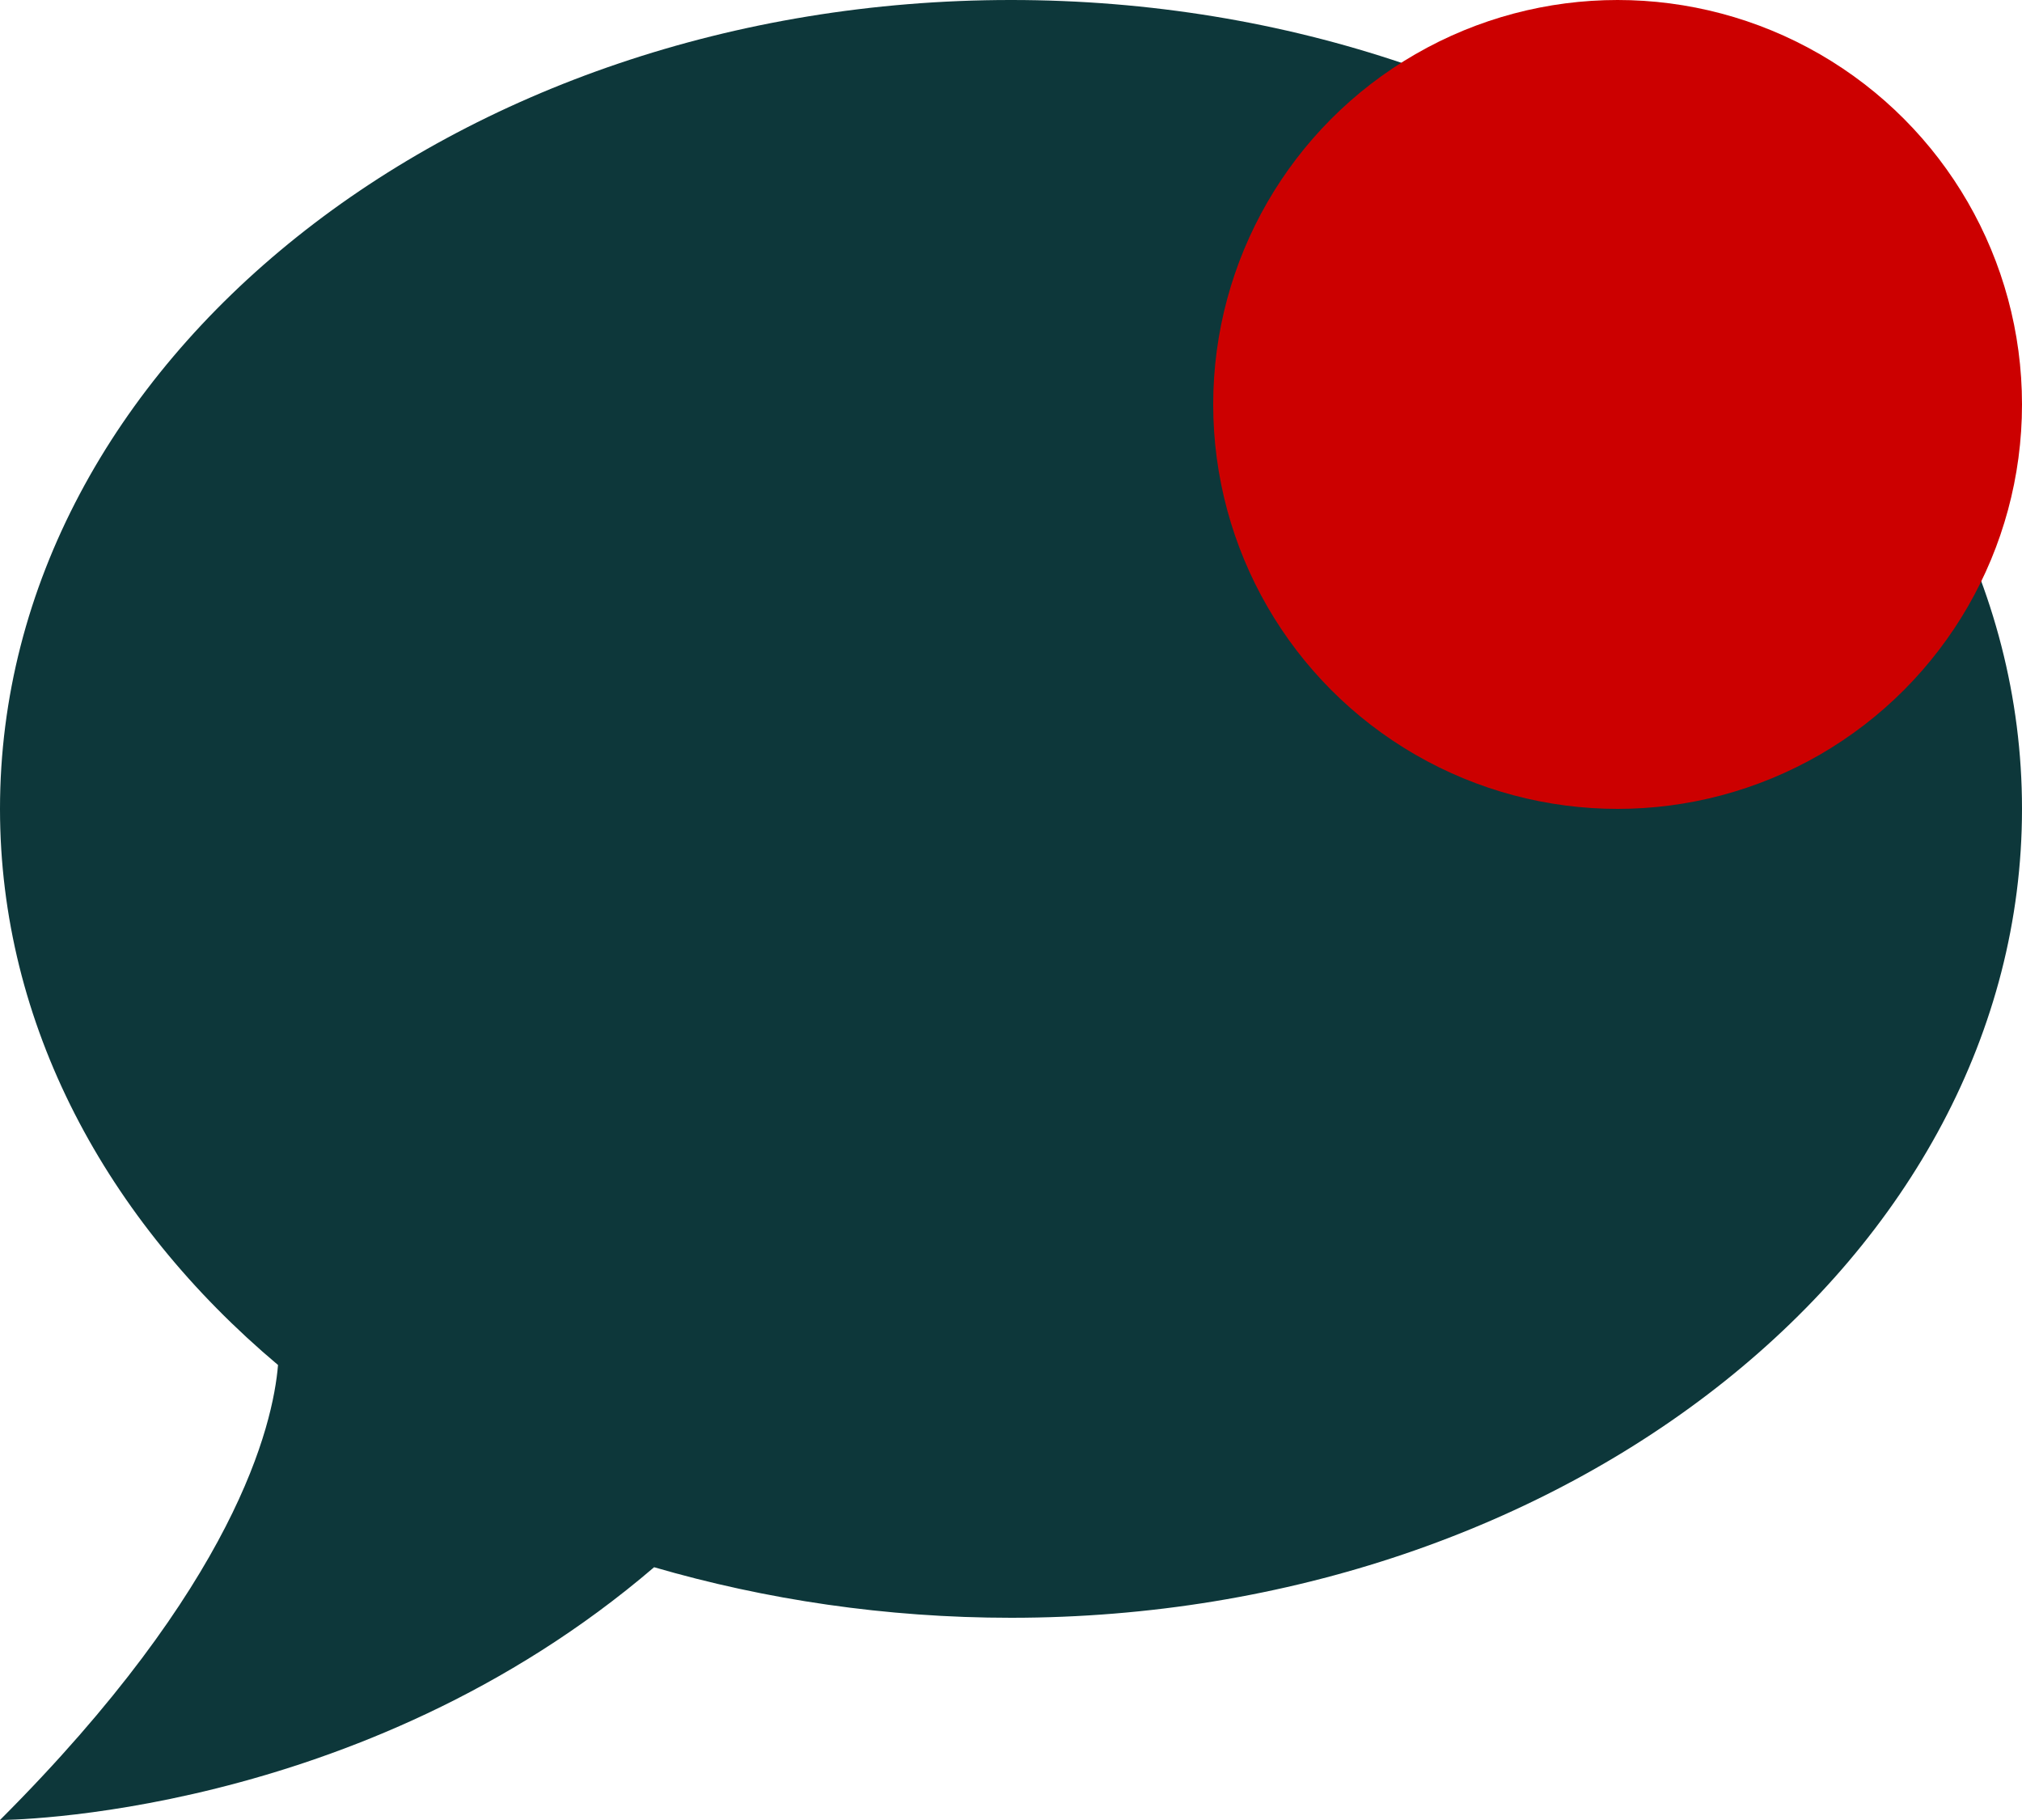 <svg width="20" height="18" viewBox="0 0 20 18" fill="none" xmlns="http://www.w3.org/2000/svg">
<path d="M10 0C15.5 0 20 3.58 20 8C20 12.42 15.5 16 10 16C8.76 16 7.57 15.82 6.47 15.5C3.55 18 0 18 0 18C2.33 15.67 2.7 14.1 2.75 13.5C1.05 12.07 0 10.13 0 8C0 3.58 4.5 0 10 0Z" fill="#0D373A"/>
<circle cx="16" cy="4" r="4" fill="#CC0000"/>
</svg>
